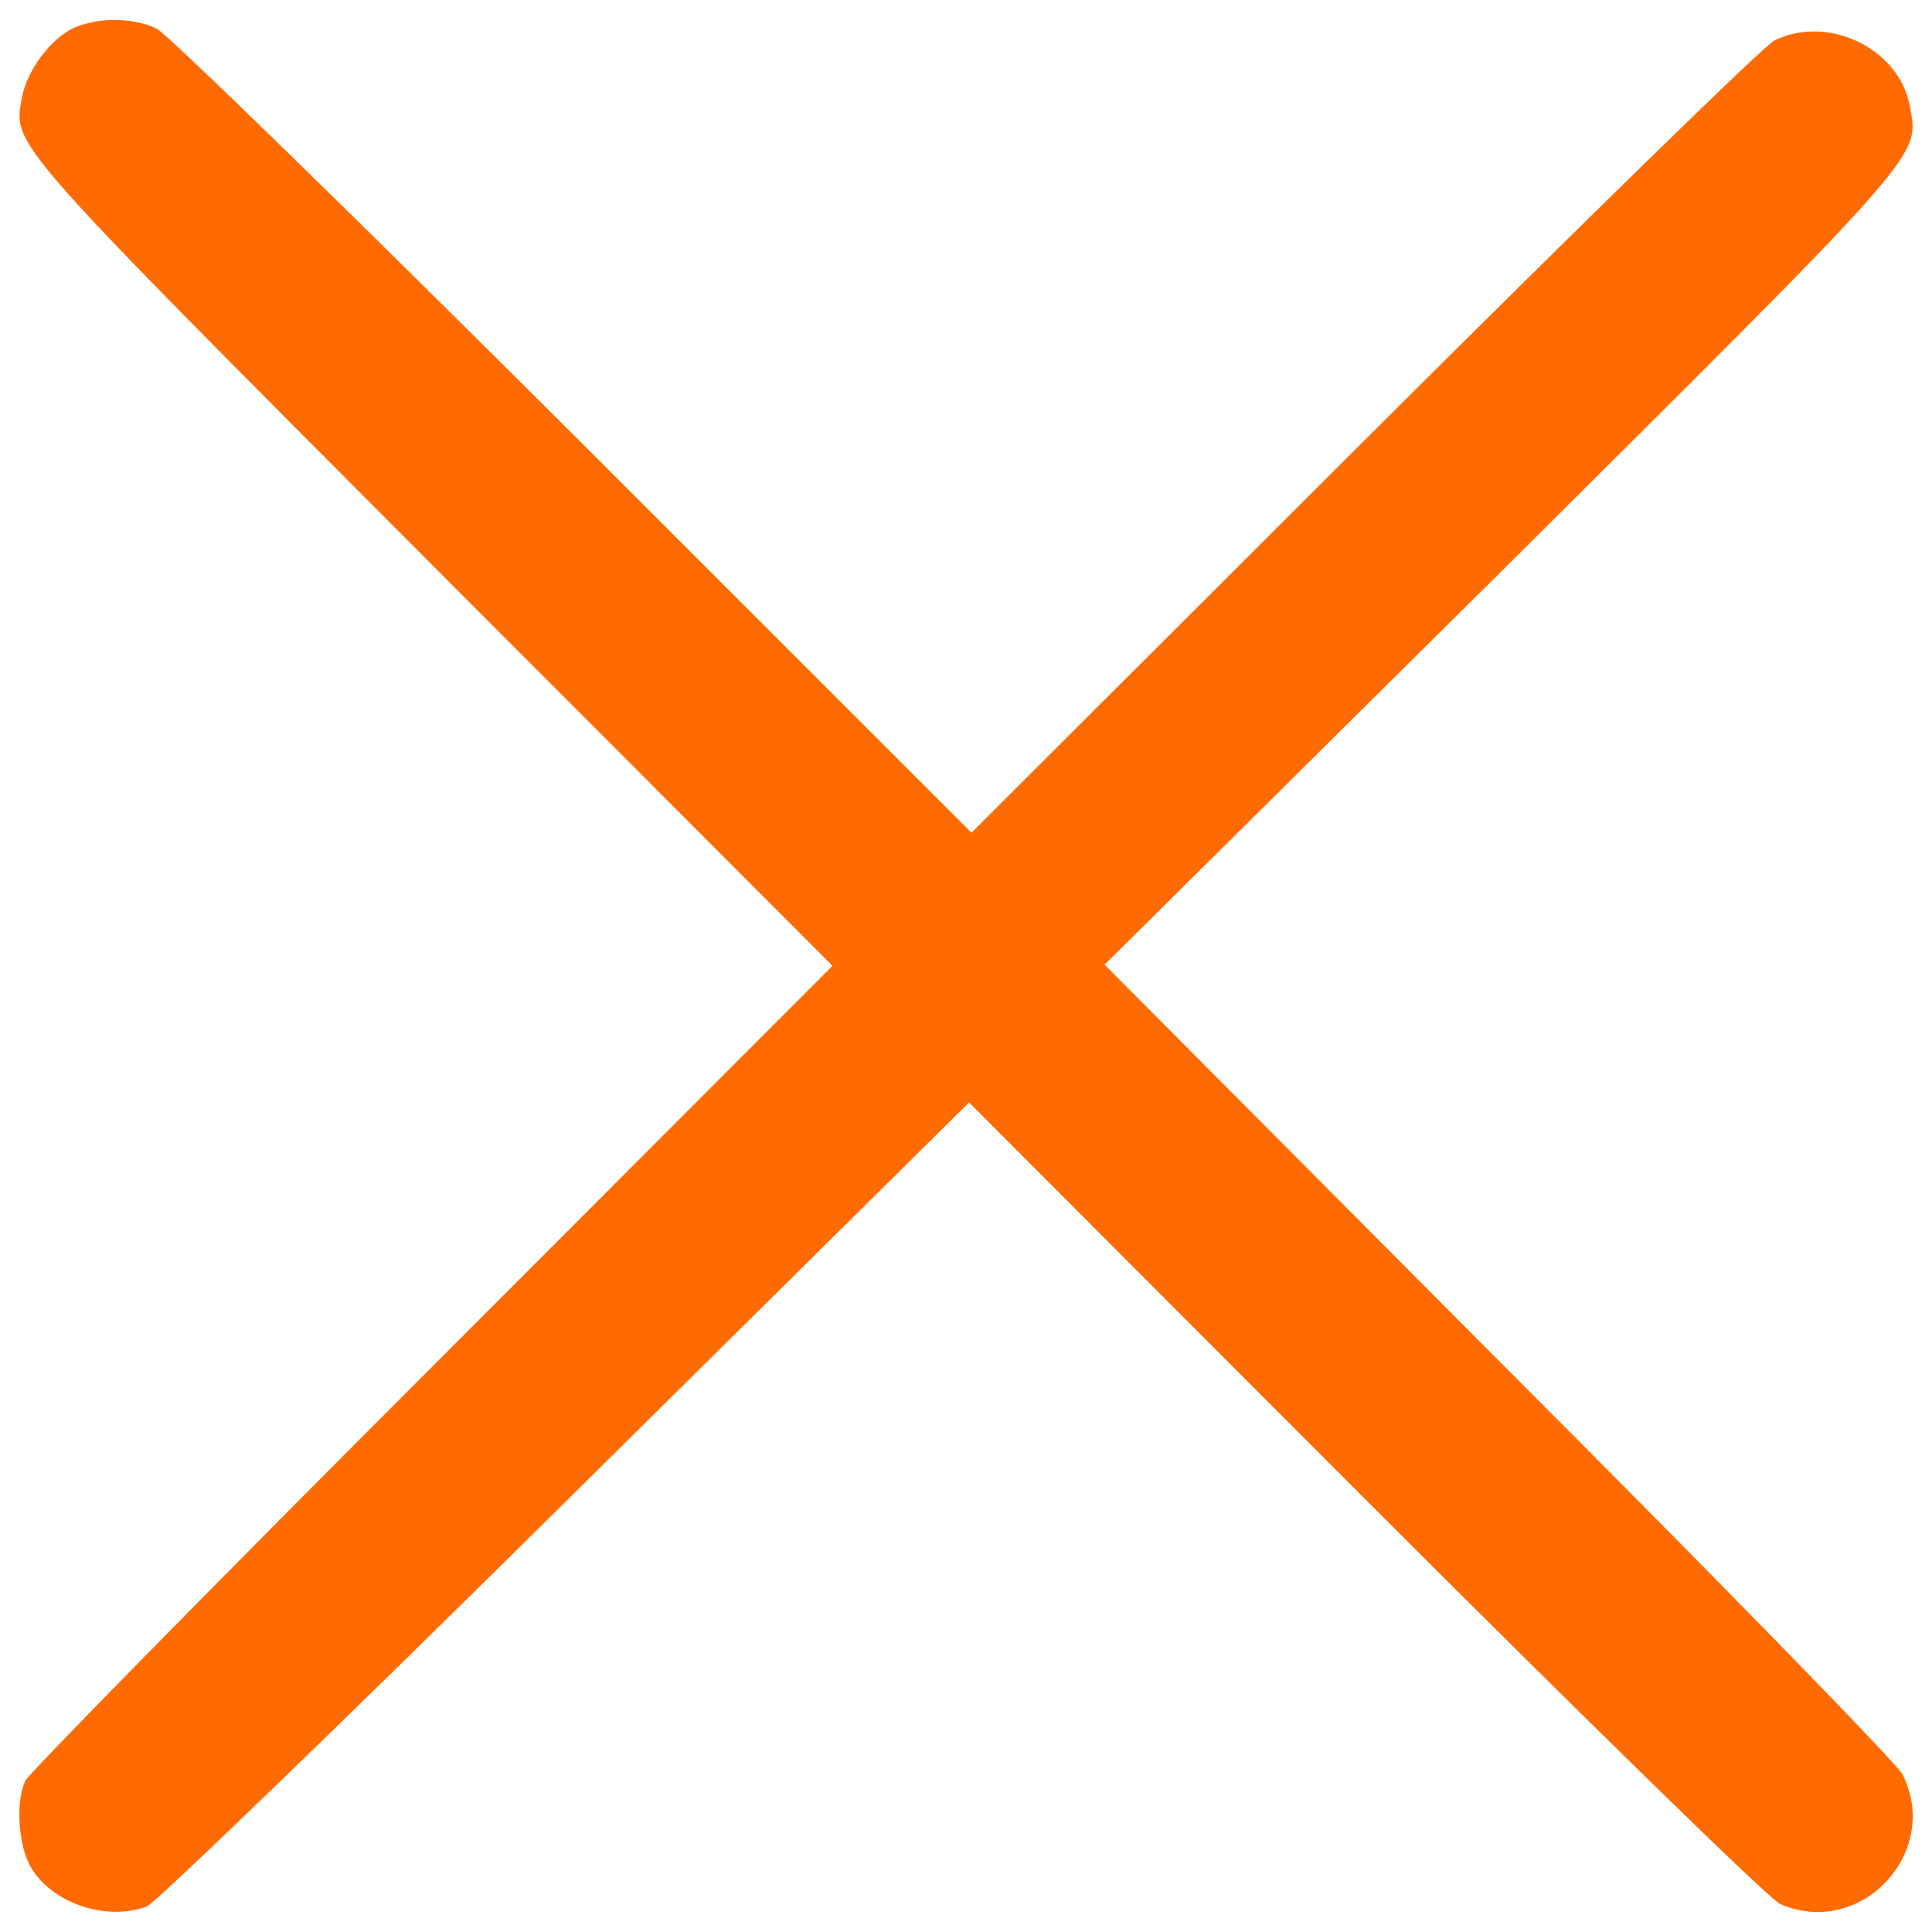 <svg width="19" height="19" viewBox="0 0 19 19" fill="none" xmlns="http://www.w3.org/2000/svg">
<g id="close 1" clip-path="url(#clip0_85_615)">
<g id="Group">
<g id="Group_2">
<path id="Vector" d="M0.734 0.271C0.501 0.376 0.269 0.684 0.216 0.958C0.129 1.435 0.053 1.347 4.254 5.56L8.187 9.498L4.248 13.443C2.084 15.607 0.286 17.439 0.251 17.509C0.158 17.696 0.175 18.091 0.28 18.318C0.46 18.696 1.025 18.906 1.444 18.749C1.531 18.714 3.387 16.922 5.568 14.763L9.53 10.842L13.428 14.746C15.668 16.986 17.402 18.679 17.507 18.725C18.298 19.069 19.095 18.219 18.711 17.451C18.659 17.346 16.872 15.514 14.737 13.379L10.863 9.487L14.772 5.612C18.984 1.423 18.874 1.551 18.781 1.039C18.676 0.475 17.972 0.138 17.449 0.399C17.344 0.452 15.529 2.226 13.411 4.338L9.554 8.189L5.644 4.28C3.492 2.133 1.647 0.335 1.543 0.283C1.316 0.172 0.978 0.167 0.734 0.271Z" fill="#FF6B00"/>
</g>
</g>
</g>
<defs>
<clipPath id="clip0_85_615">
<rect width="19" height="19" fill="white"/>
</clipPath>
</defs>
</svg>
